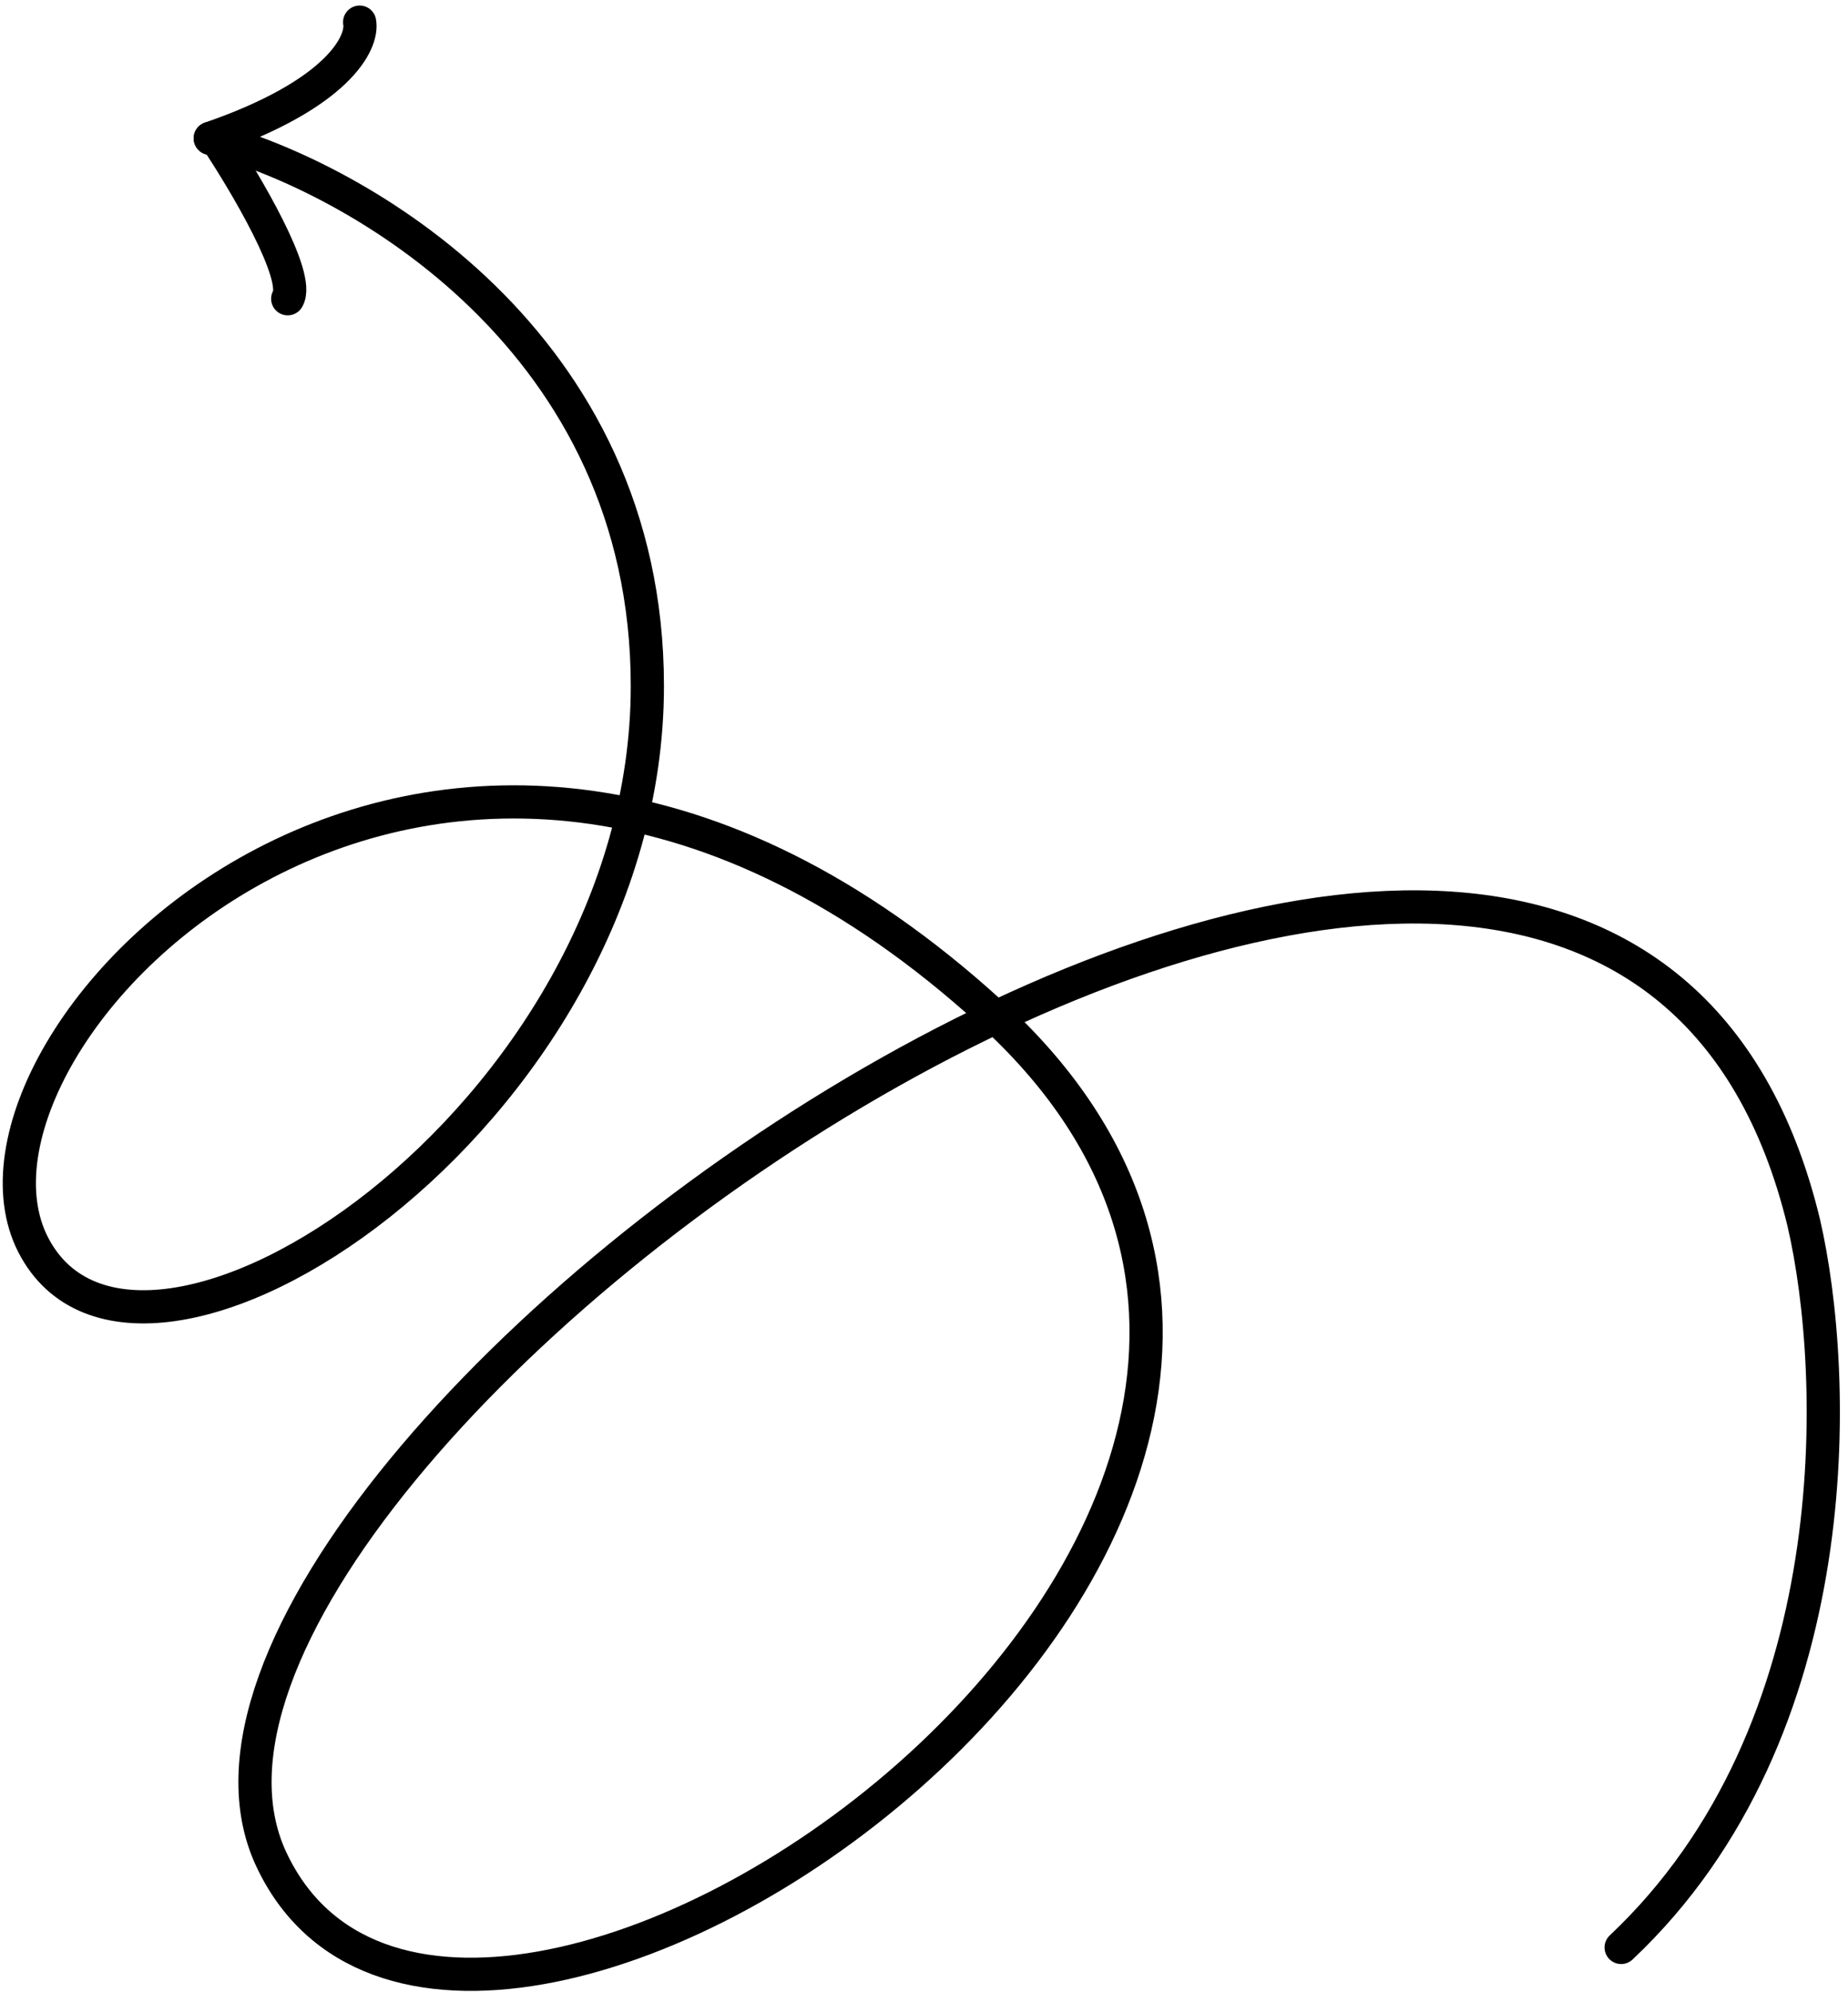 <svg width="167" height="180" viewBox="0 0 167 180" fill="none" xmlns="http://www.w3.org/2000/svg" class="css-bxyt2m"><path d="M19 12.5C32.167 16 58.5 30.8 58.5 62C58.5 101 12.5 131 3 112.5C-6.5 94 39.5 46 89.5 91.5C139.5 137 41.5 204.5 24.5 168C7.5 131.5 144.5 34 163 110.5C166.167 124.167 167.3 156.4 146.5 176" stroke="black" stroke-width="3" stroke-linecap="round" class="svg-elem-1"></path><path d="M32.5 2C32.833 3.833 30.6 8.5 19 12.5" stroke="black" stroke-width="3" stroke-linecap="round" class="svg-elem-2"></path><path d="M19.5 12.5C22.167 16.5 27.2 25 26 27" stroke="black" stroke-width="3" stroke-linecap="round" class="svg-elem-3"></path></svg>